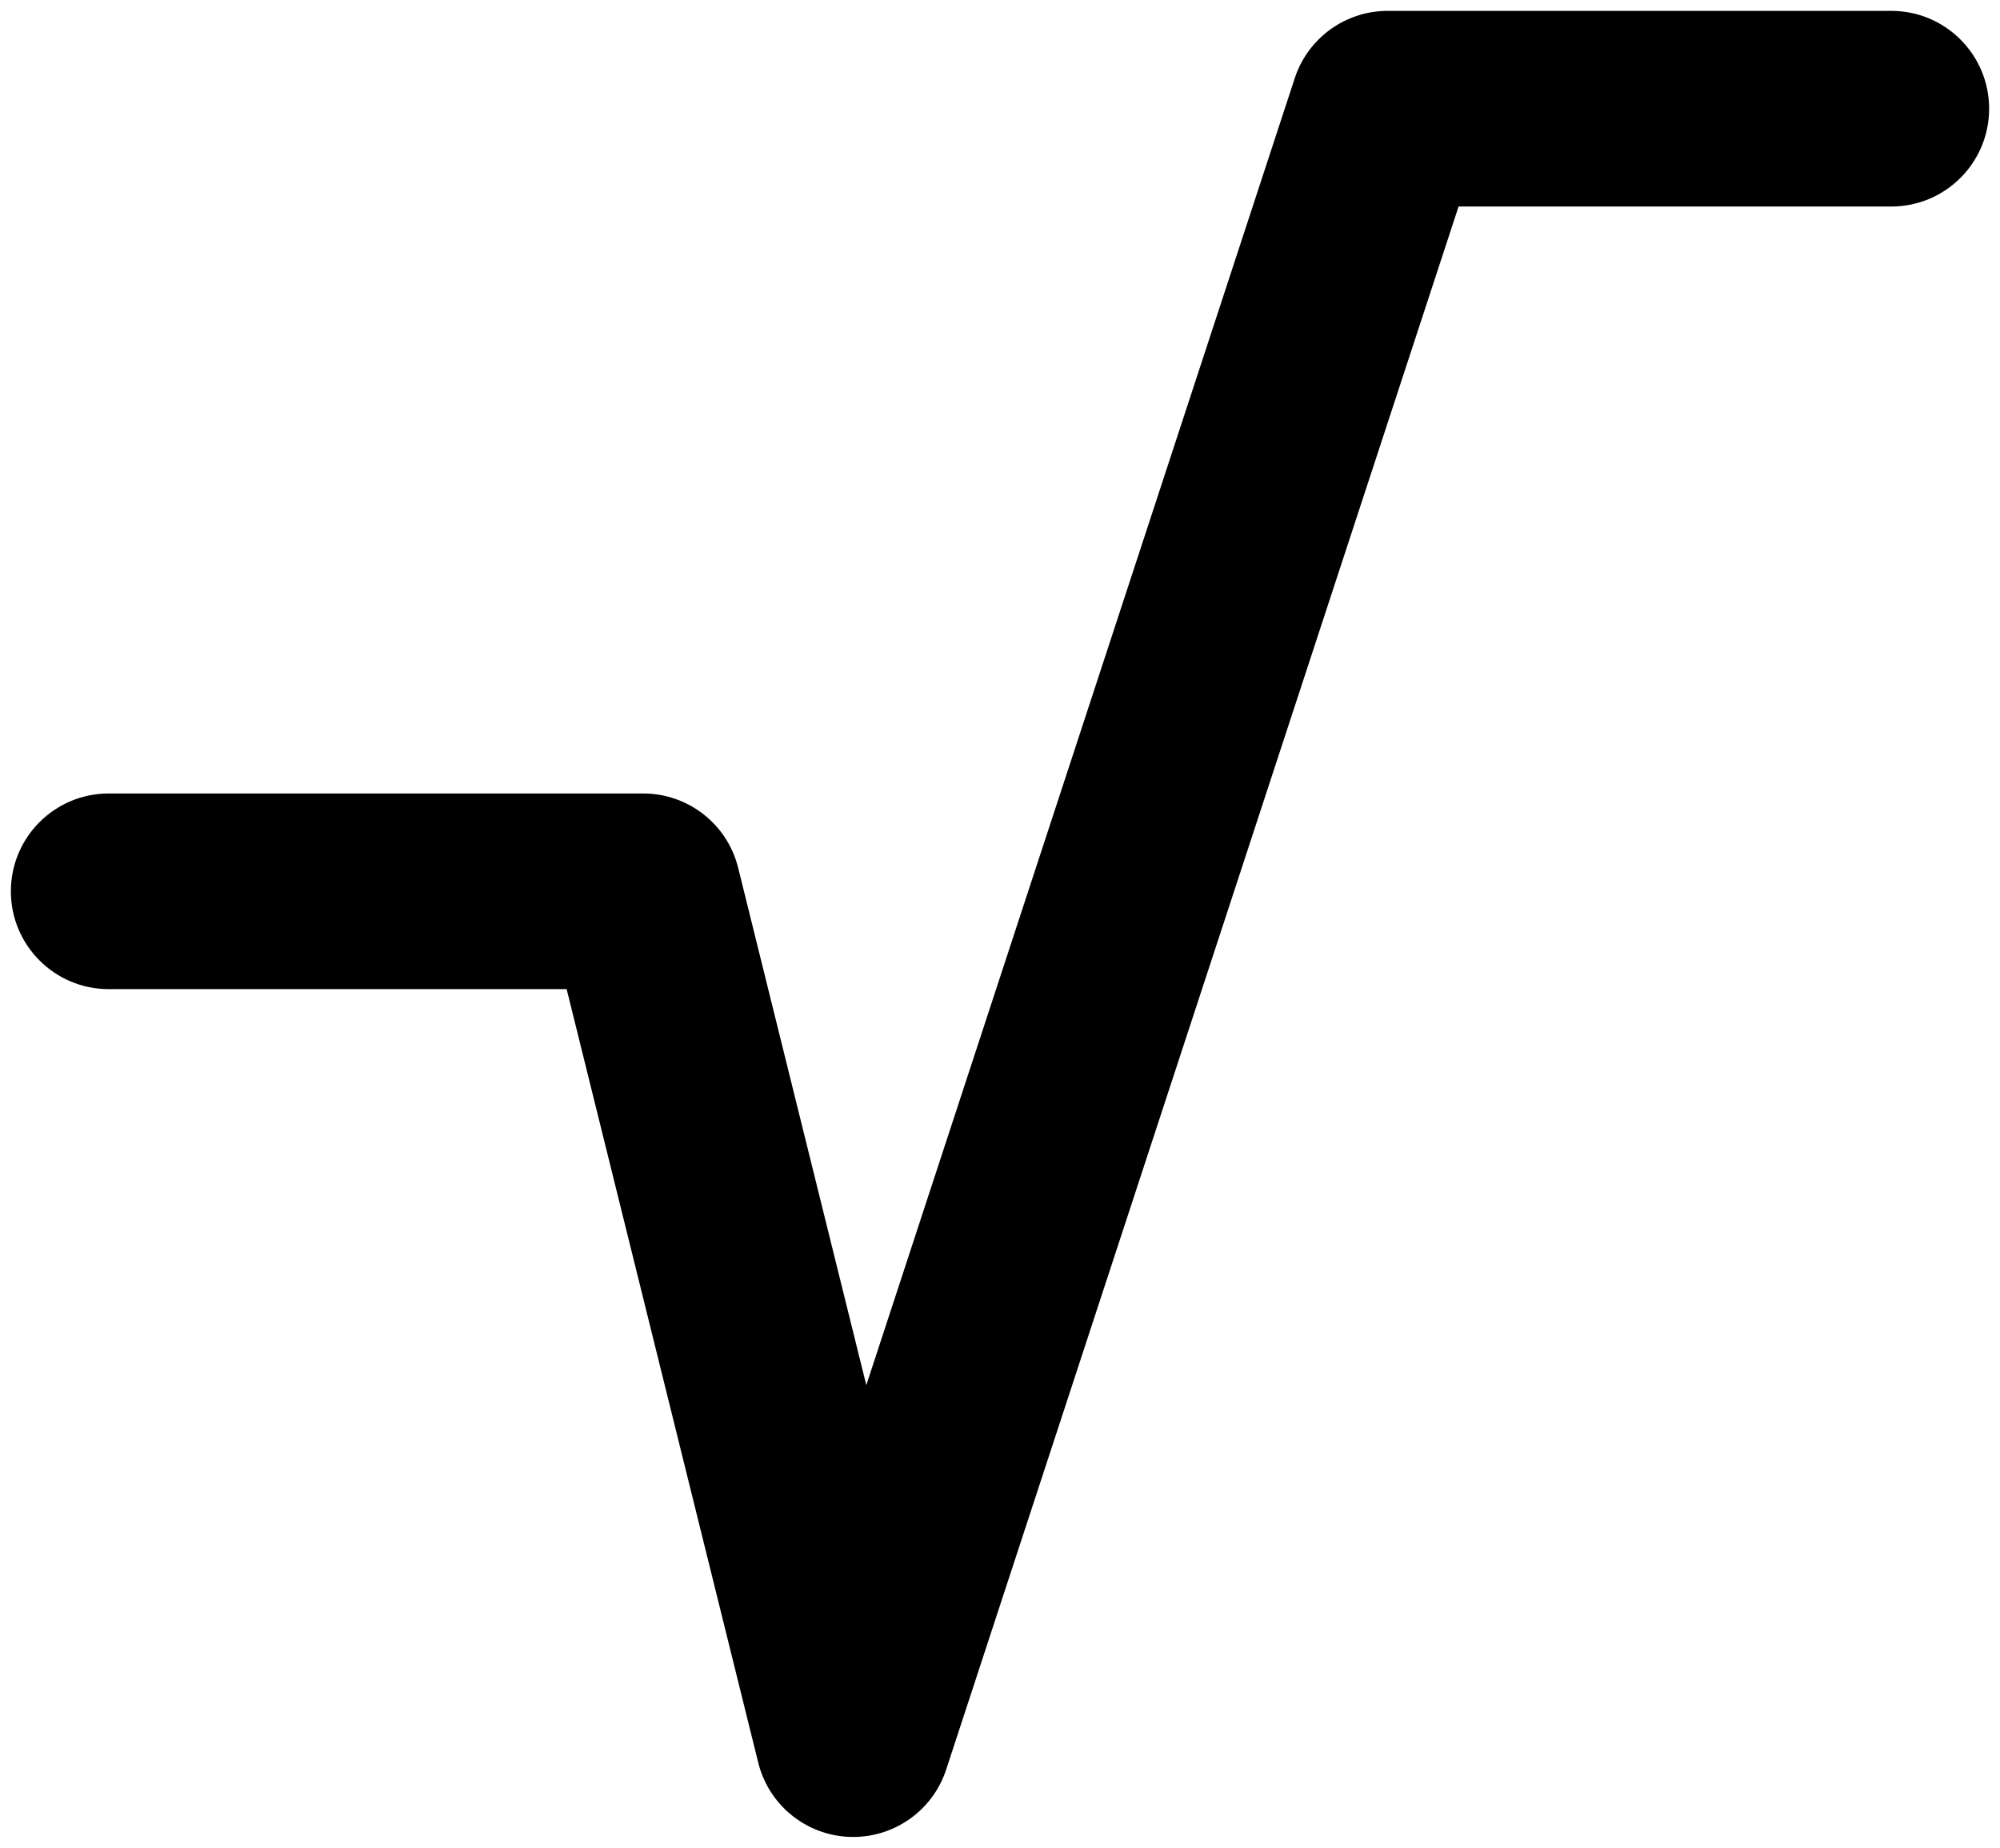 <svg width="92" height="85" viewBox="0 0 92 85" fill="none" xmlns="http://www.w3.org/2000/svg">
<path d="M5 36.5C2.515 36.5 0.5 38.515 0.5 41C0.5 43.485 2.515 45.5 5 45.5V36.5ZM29.587 41L33.955 39.918C33.458 37.91 31.656 36.5 29.587 36.5V41ZM39.246 80L34.879 81.082C35.361 83.03 37.075 84.423 39.08 84.497C41.085 84.571 42.898 83.309 43.523 81.402L39.246 80ZM63.834 5V0.5C61.889 0.5 60.164 1.75 59.558 3.598L63.834 5ZM87 9.5C89.485 9.5 91.5 7.485 91.5 5C91.5 2.515 89.485 0.5 87 0.5V9.5ZM5 45.5H29.587V36.5H5V45.5ZM25.219 42.082L34.879 81.082L43.615 78.918L33.955 39.918L25.219 42.082ZM43.523 81.402L68.11 6.402L59.558 3.598L34.971 78.598L43.523 81.402ZM63.834 9.5H87V0.5H63.834V9.5Z" fill="black"/>
</svg>
